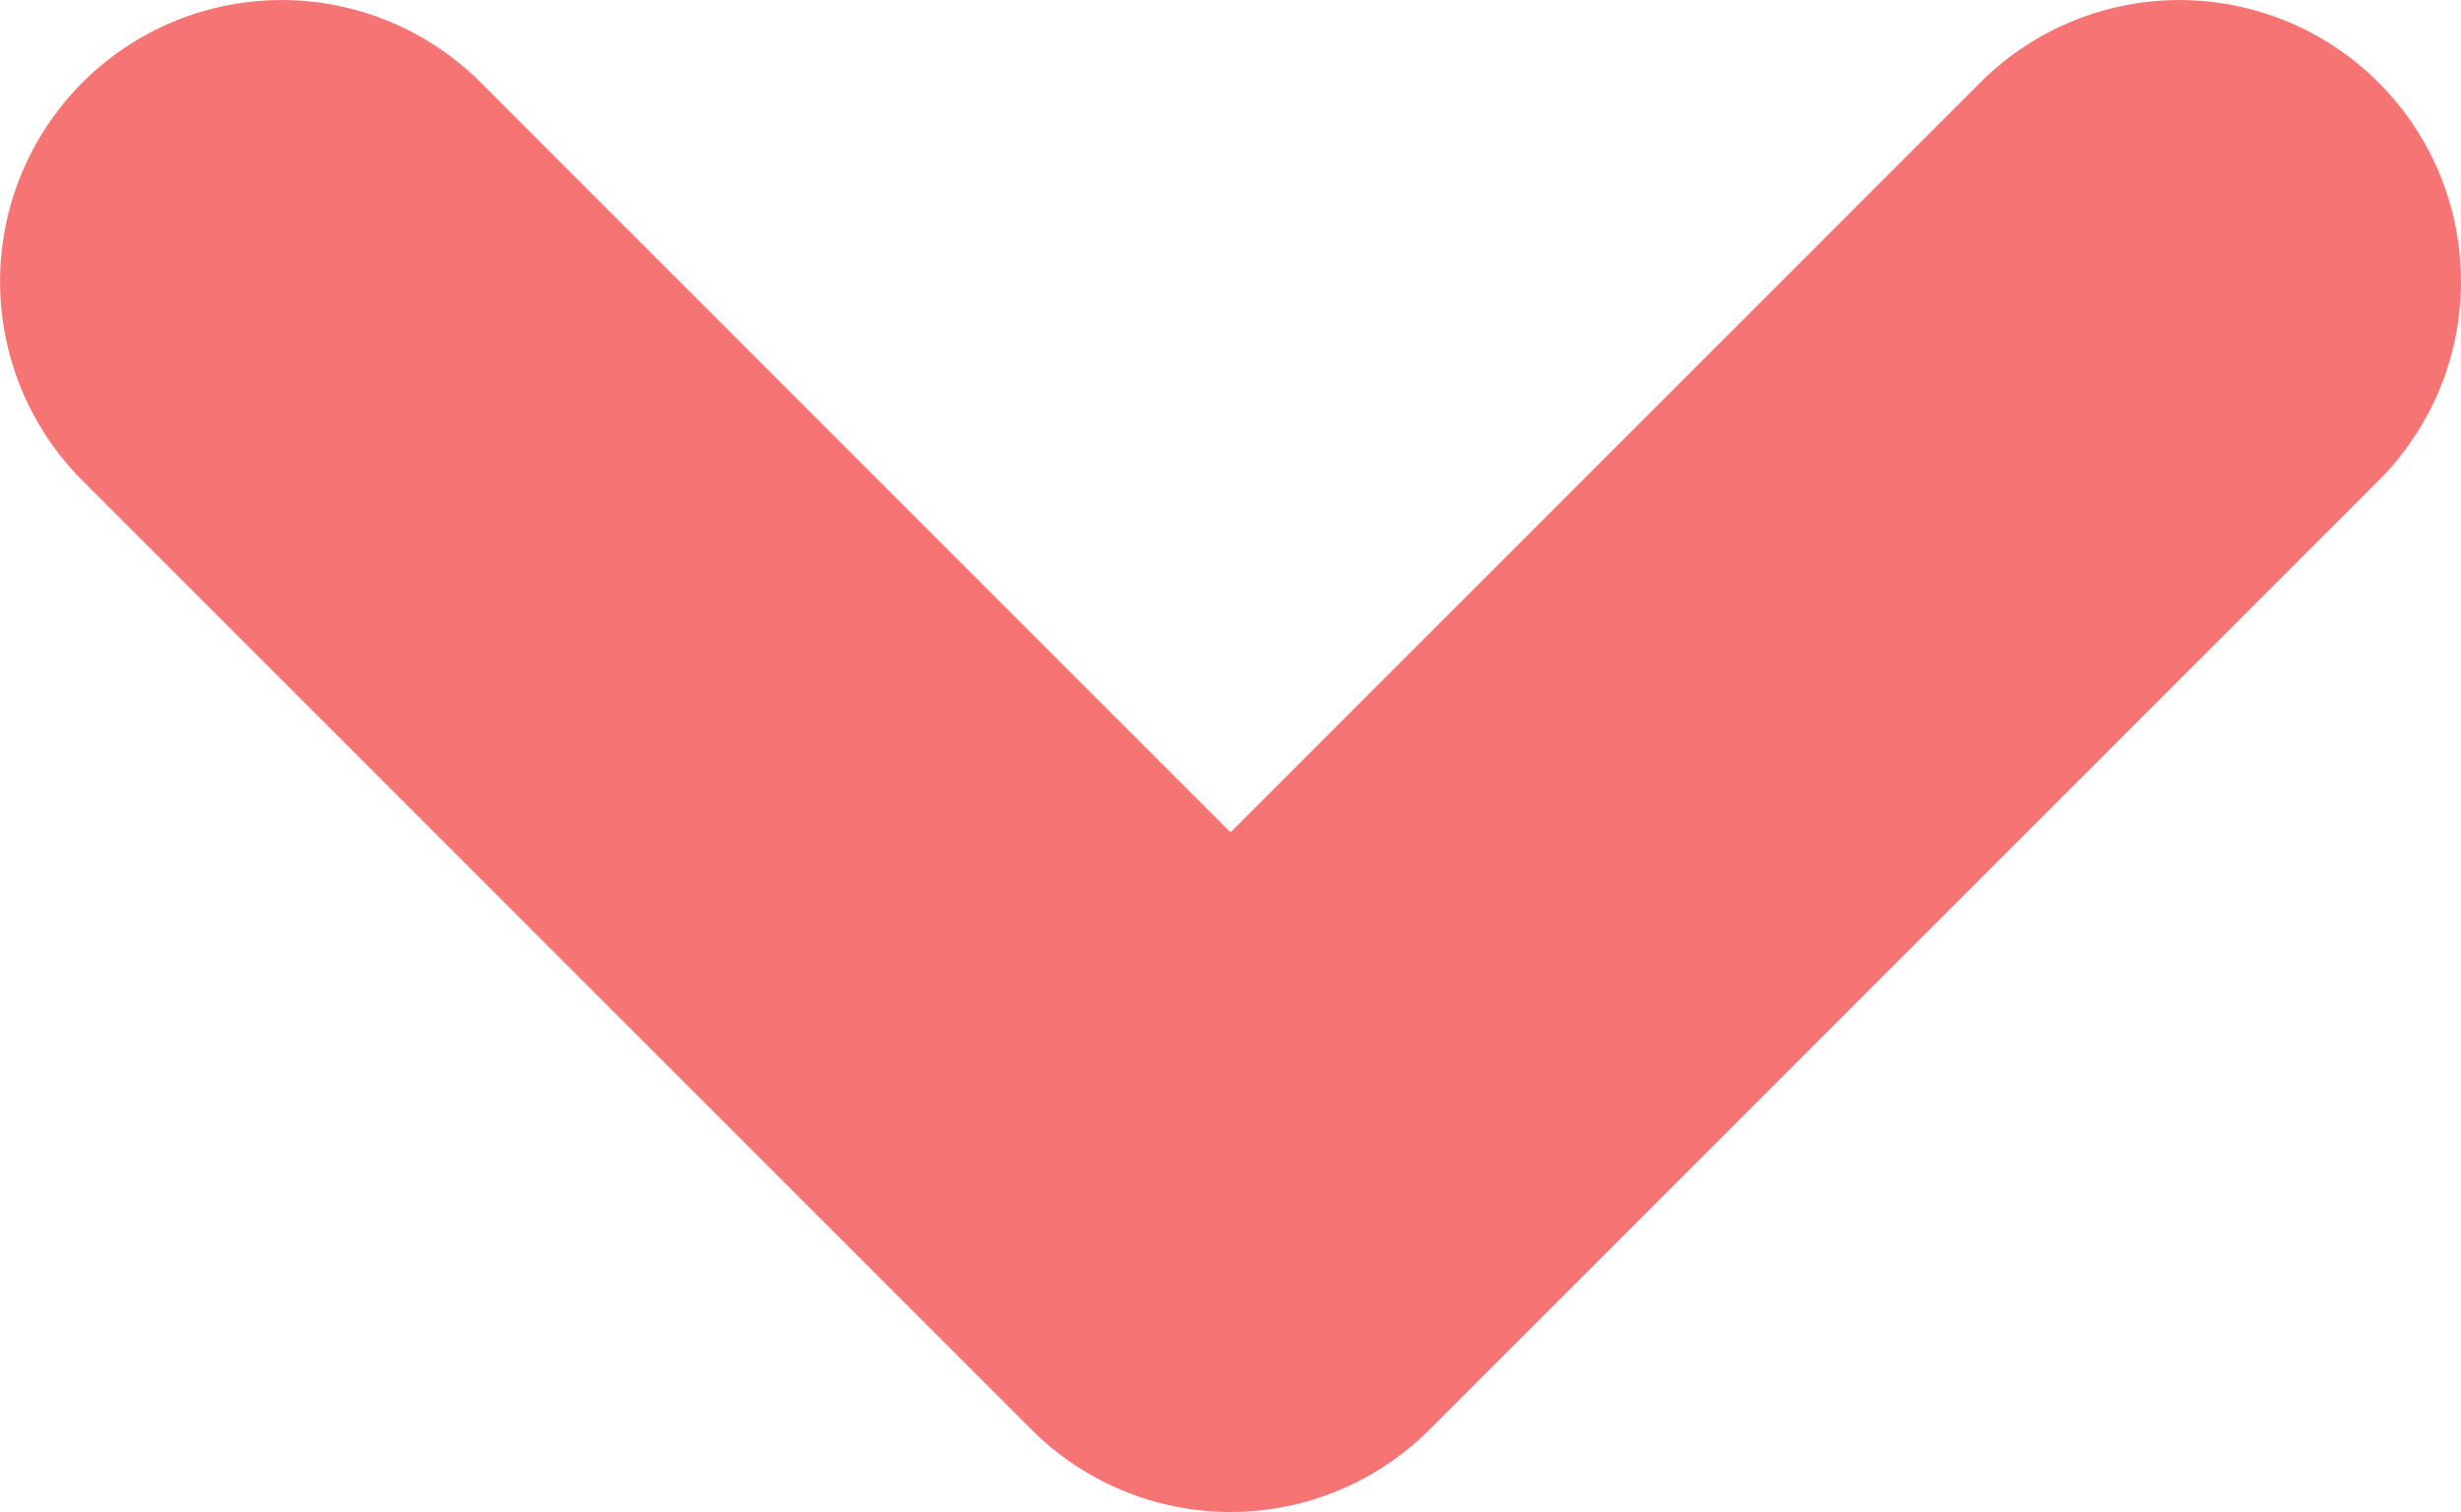 <svg xmlns="http://www.w3.org/2000/svg" width="8.74" height="5.37" viewBox="0 0 8.74 5.37">
  <path id="Path_14450" data-name="Path 14450" d="M3.37,7.74a1,1,0,0,1-.707-.293l-3.37-3.37a1,1,0,0,1,0-1.414l3.37-3.37a1,1,0,0,1,1.414,0,1,1,0,0,1,0,1.414L1.414,3.37,4.077,6.033A1,1,0,0,1,3.37,7.74Z" transform="translate(1 4.37) rotate(-90)" fill="#F77474"/>
</svg>
